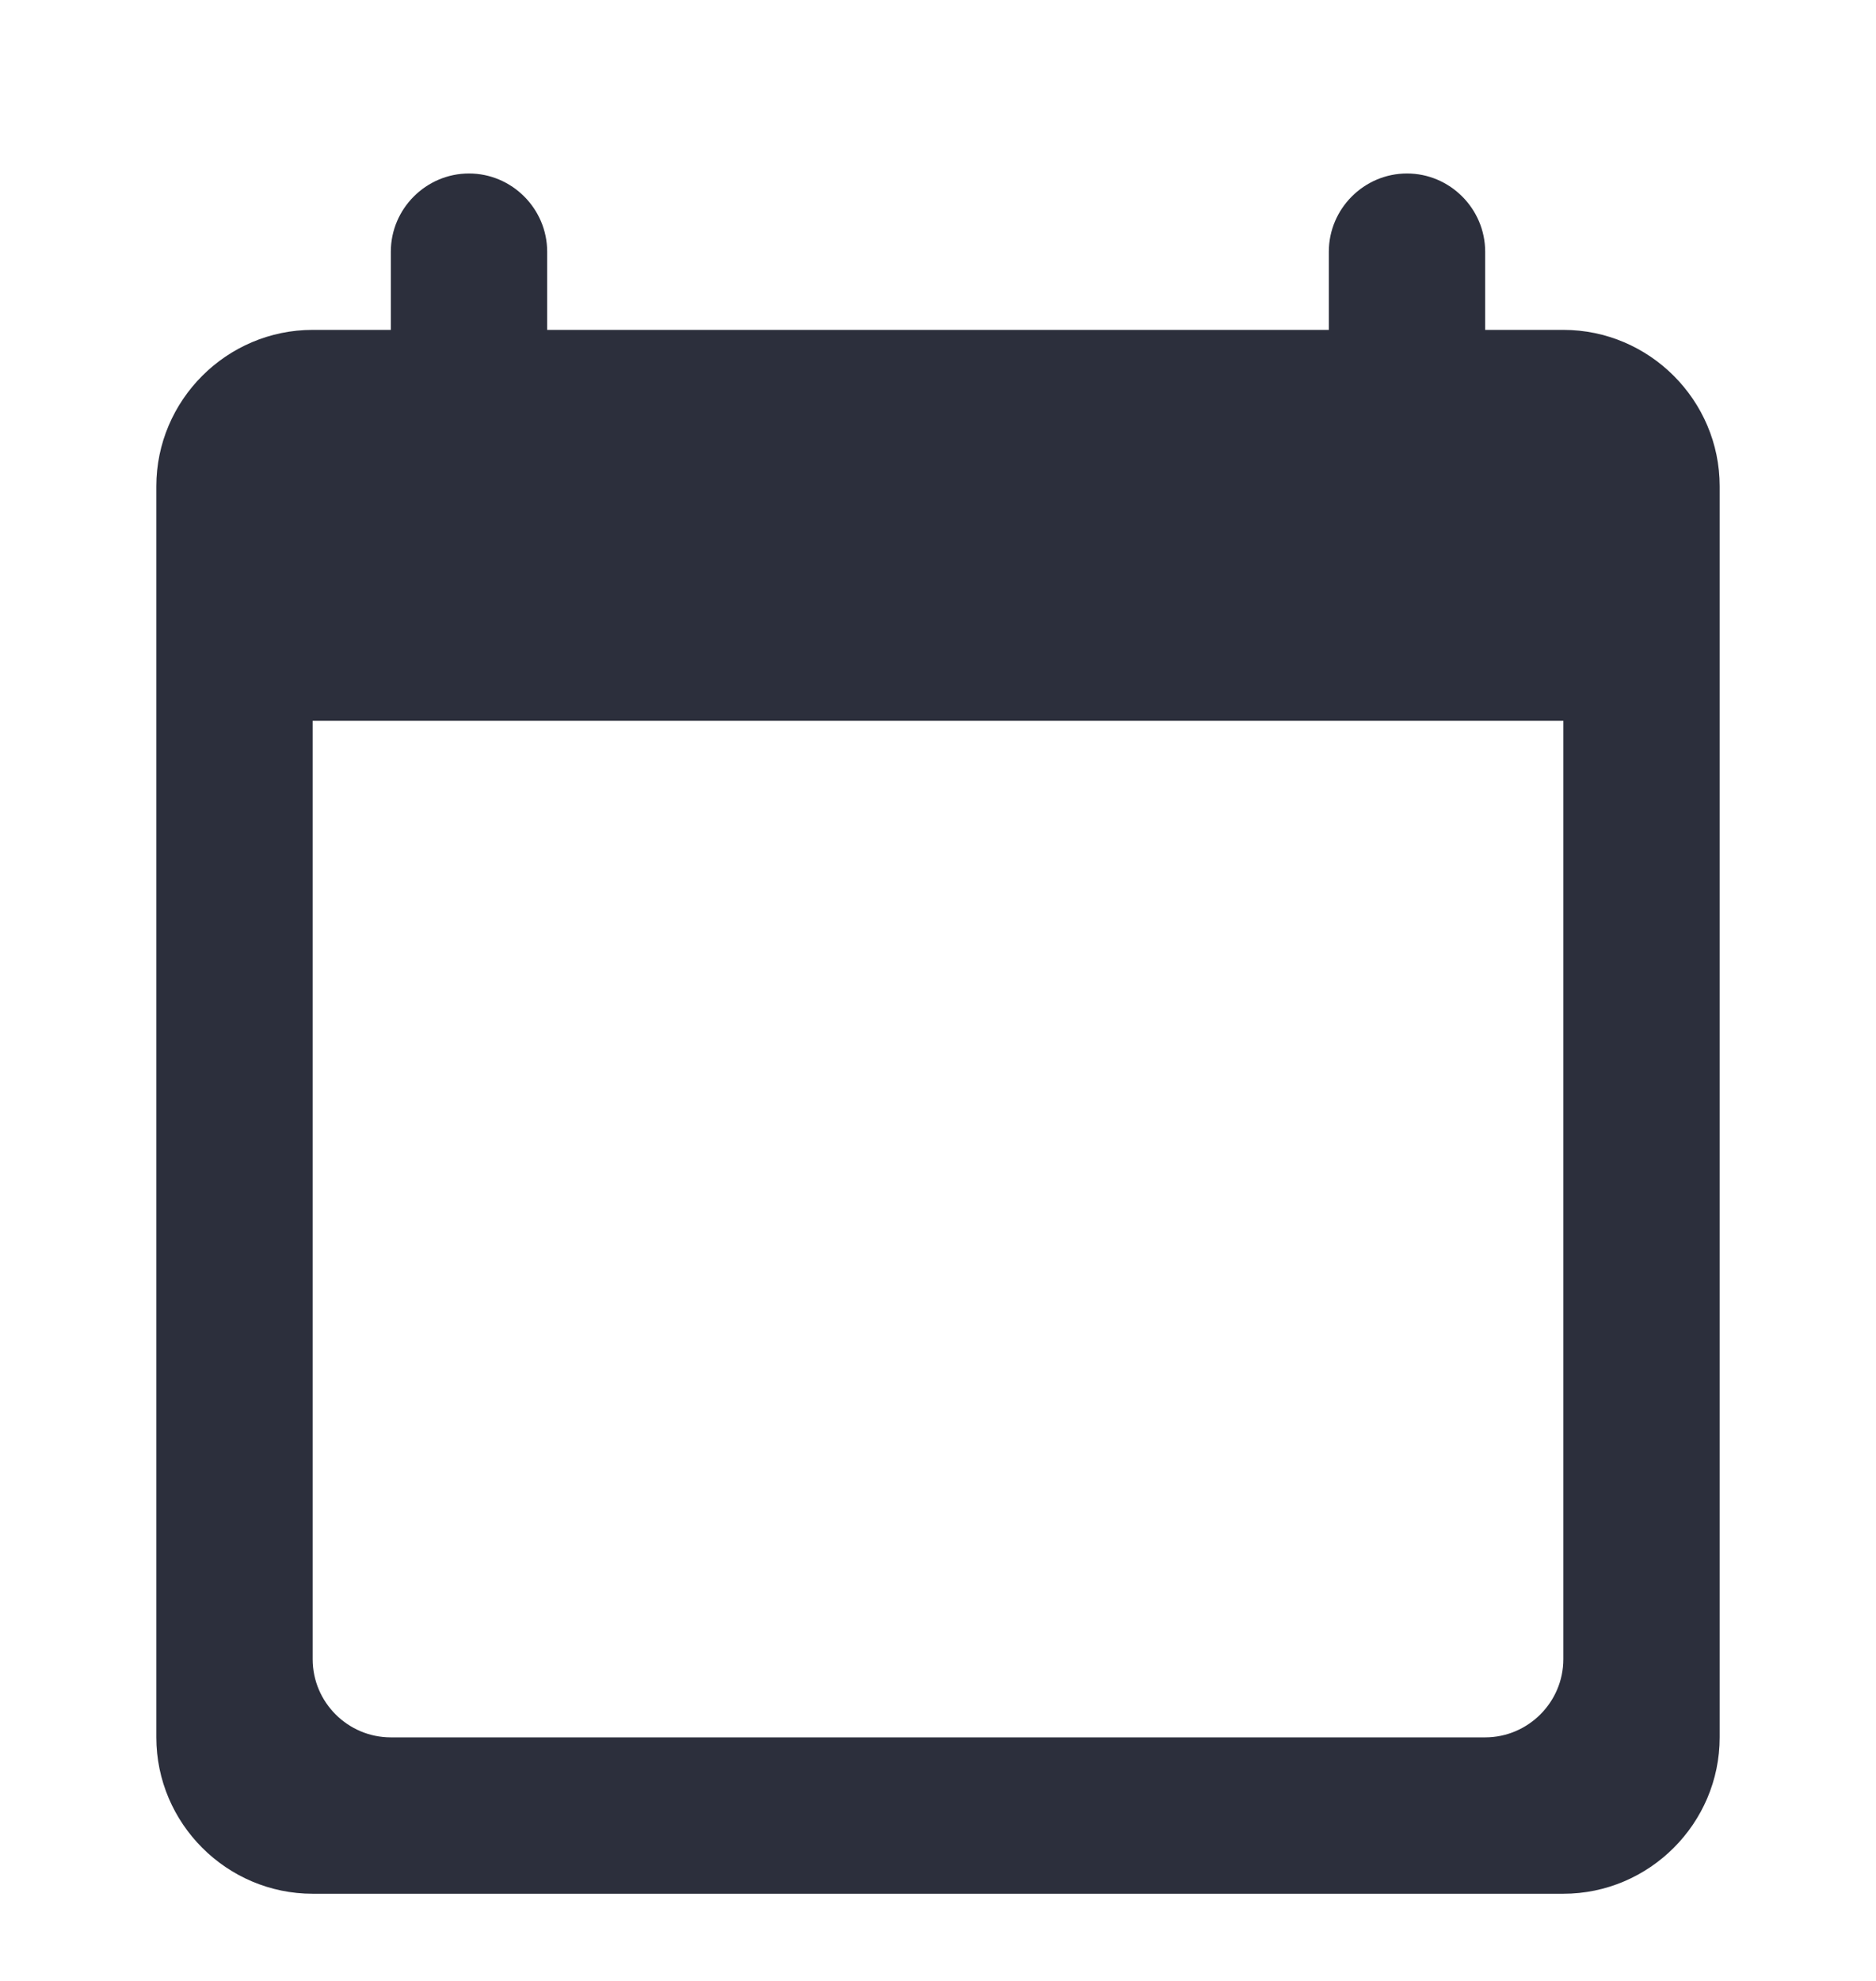 <svg width="18" height="19" viewBox="0 0 18 19" fill="none" xmlns="http://www.w3.org/2000/svg">
<g id="calendar_today" clip-path="url(#clip0_4476_6070)">
<path id="Vector" d="M15 3.164H14.25V2.414C14.25 2.002 13.912 1.664 13.5 1.664C13.088 1.664 12.75 2.002 12.75 2.414V3.164H5.25V2.414C5.25 2.002 4.912 1.664 4.5 1.664C4.088 1.664 3.75 2.002 3.75 2.414V3.164H3C2.175 3.164 1.5 3.839 1.5 4.664V16.664C1.5 17.489 2.175 18.164 3 18.164H15C15.825 18.164 16.5 17.489 16.5 16.664V4.664C16.5 3.839 15.825 3.164 15 3.164ZM14.25 16.664H3.75C3.337 16.664 3 16.327 3 15.914V6.914H15V15.914C15 16.327 14.662 16.664 14.25 16.664Z" fill="#2C2F3C"/>
</g>
<defs>
<clipPath id="clip0_4476_6070">
<rect width="18" height="18" fill="white" transform="translate(0 0.914)"/>
</clipPath>
</defs>
</svg>

